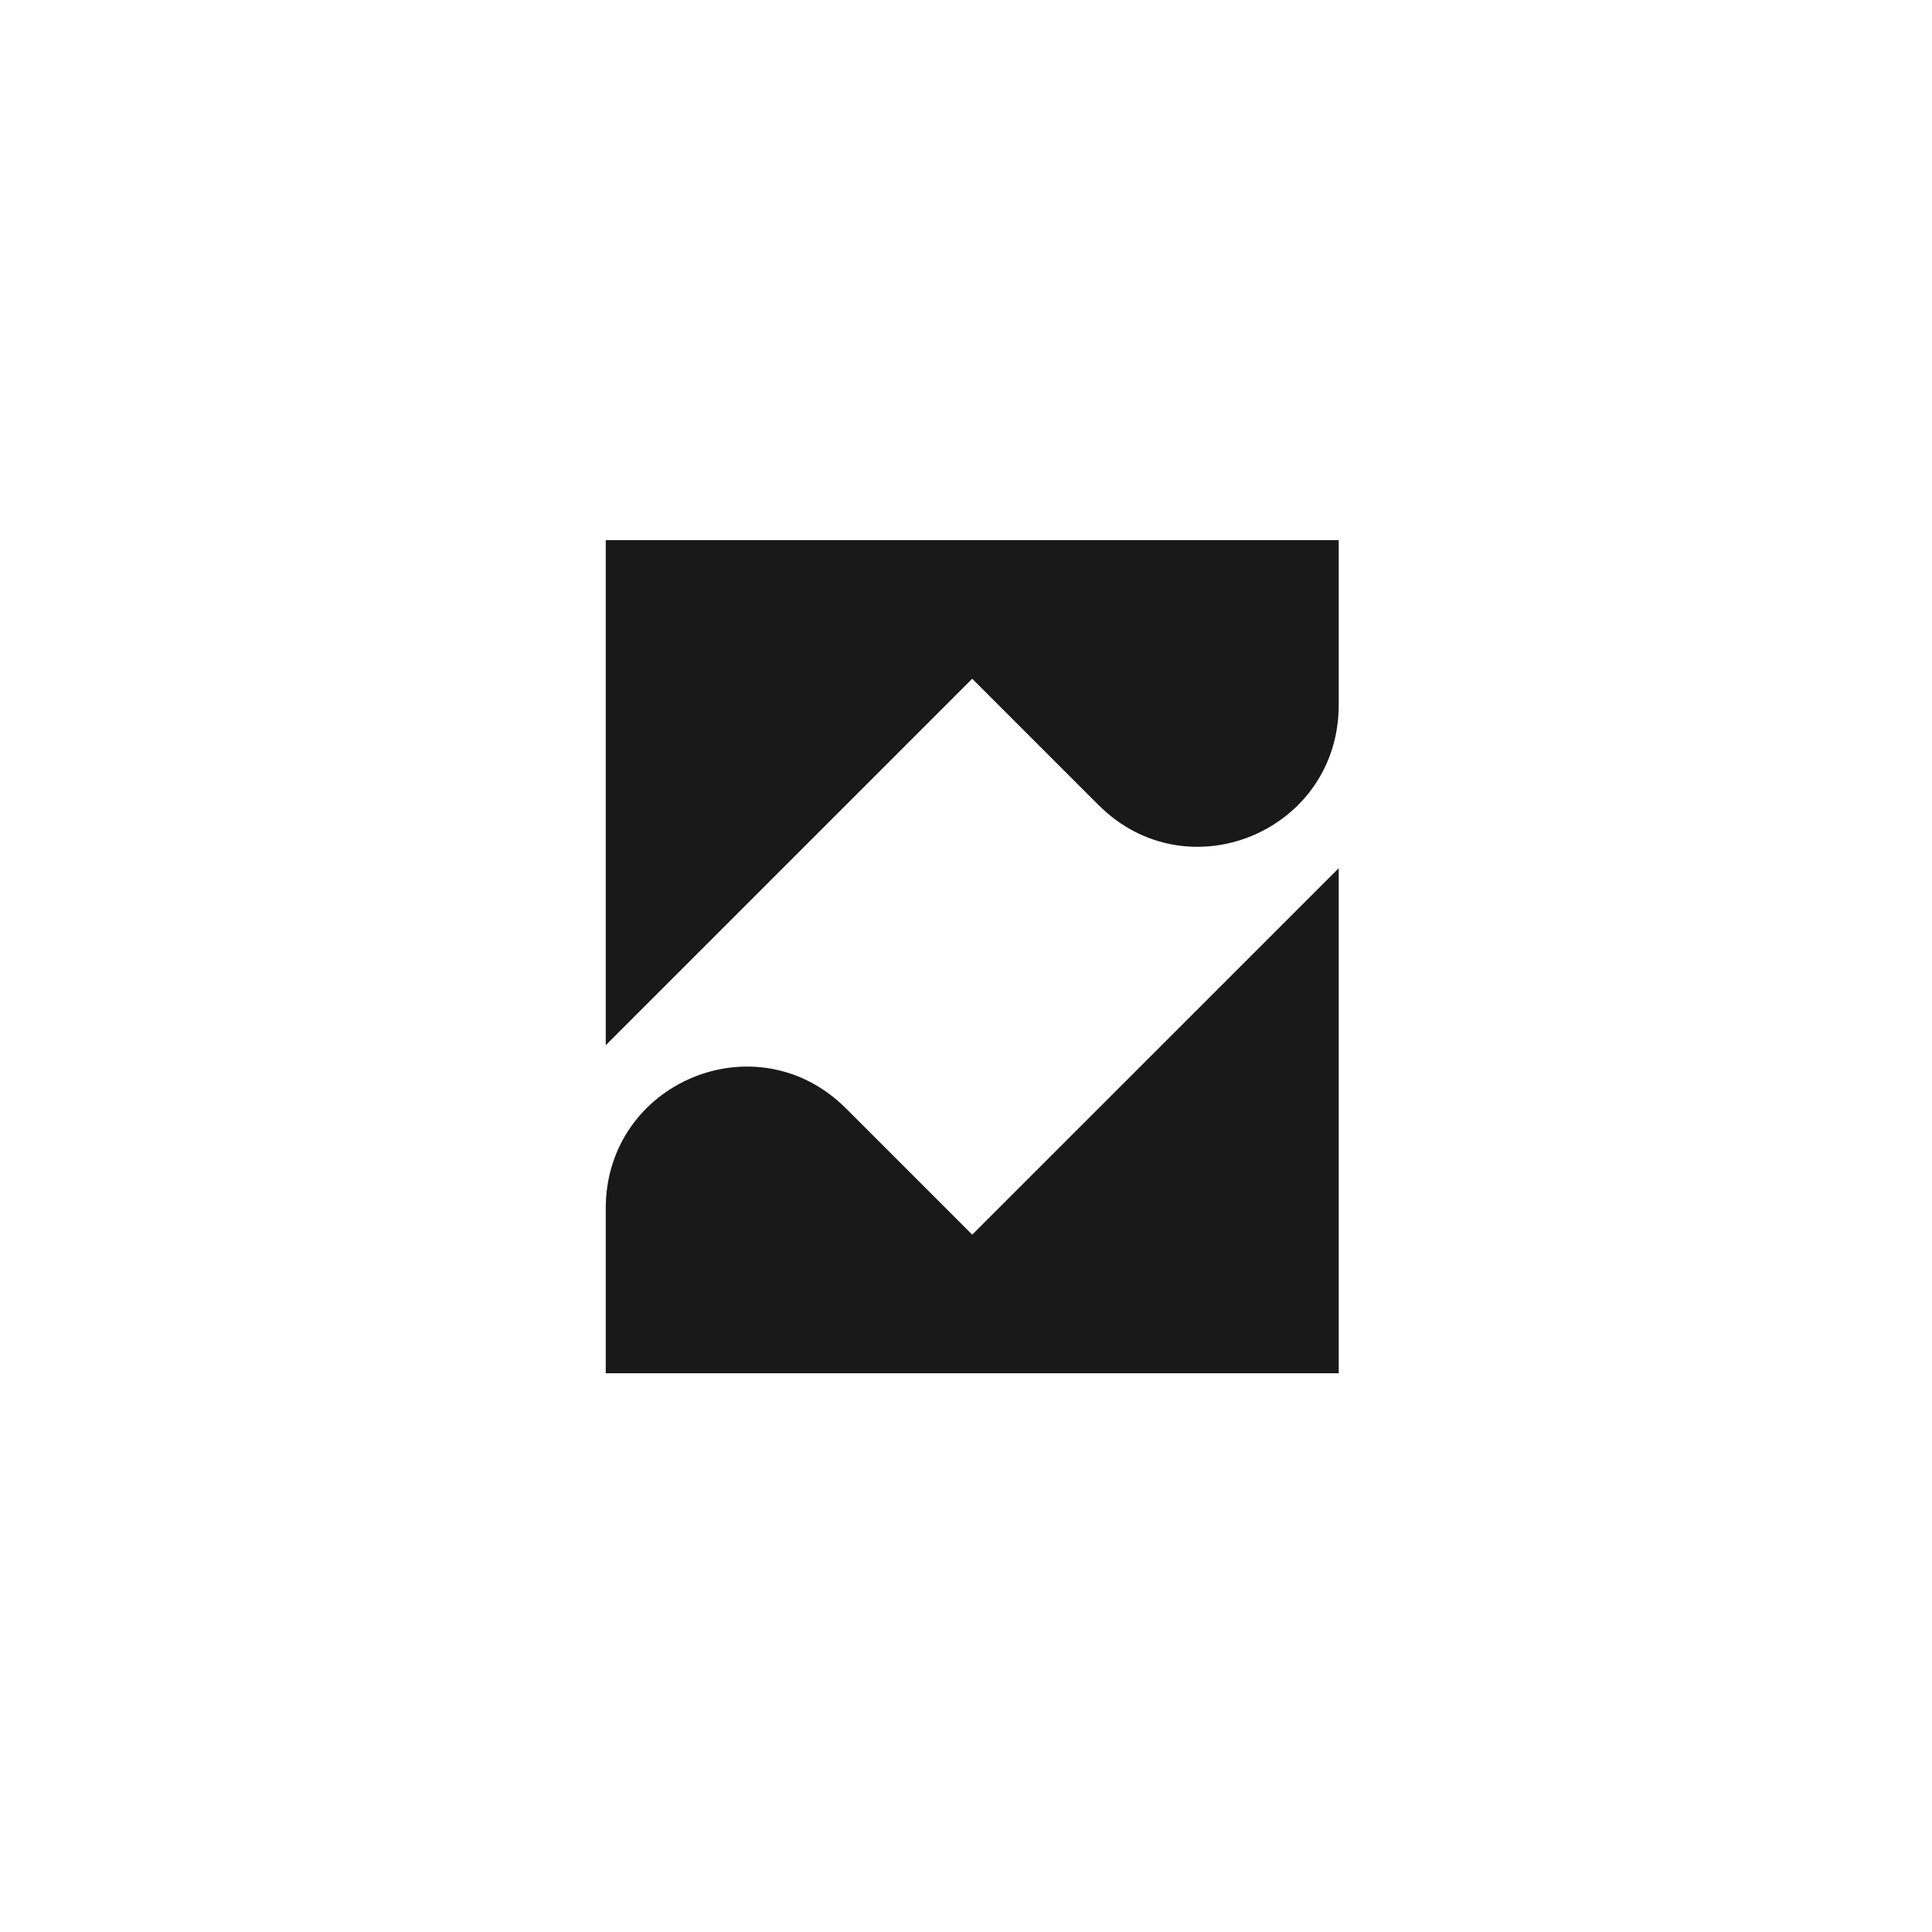 <svg width="49" height="49" viewBox="0 0 49 49" fill="none" xmlns="http://www.w3.org/2000/svg">
<rect width="49" height="49" fill="white"/>
<path d="M24.658 31.314L21.456 28.112C19.191 25.847 15.363 27.448 15.363 30.65V34.829H33.953V22.02L24.658 31.314Z" fill="#191919"/>
<path d="M24.658 17.214L27.86 20.416C30.125 22.681 33.953 21.08 33.953 17.878V13.699H15.363V26.509L24.658 17.214Z" fill="#191919"/>
</svg>
